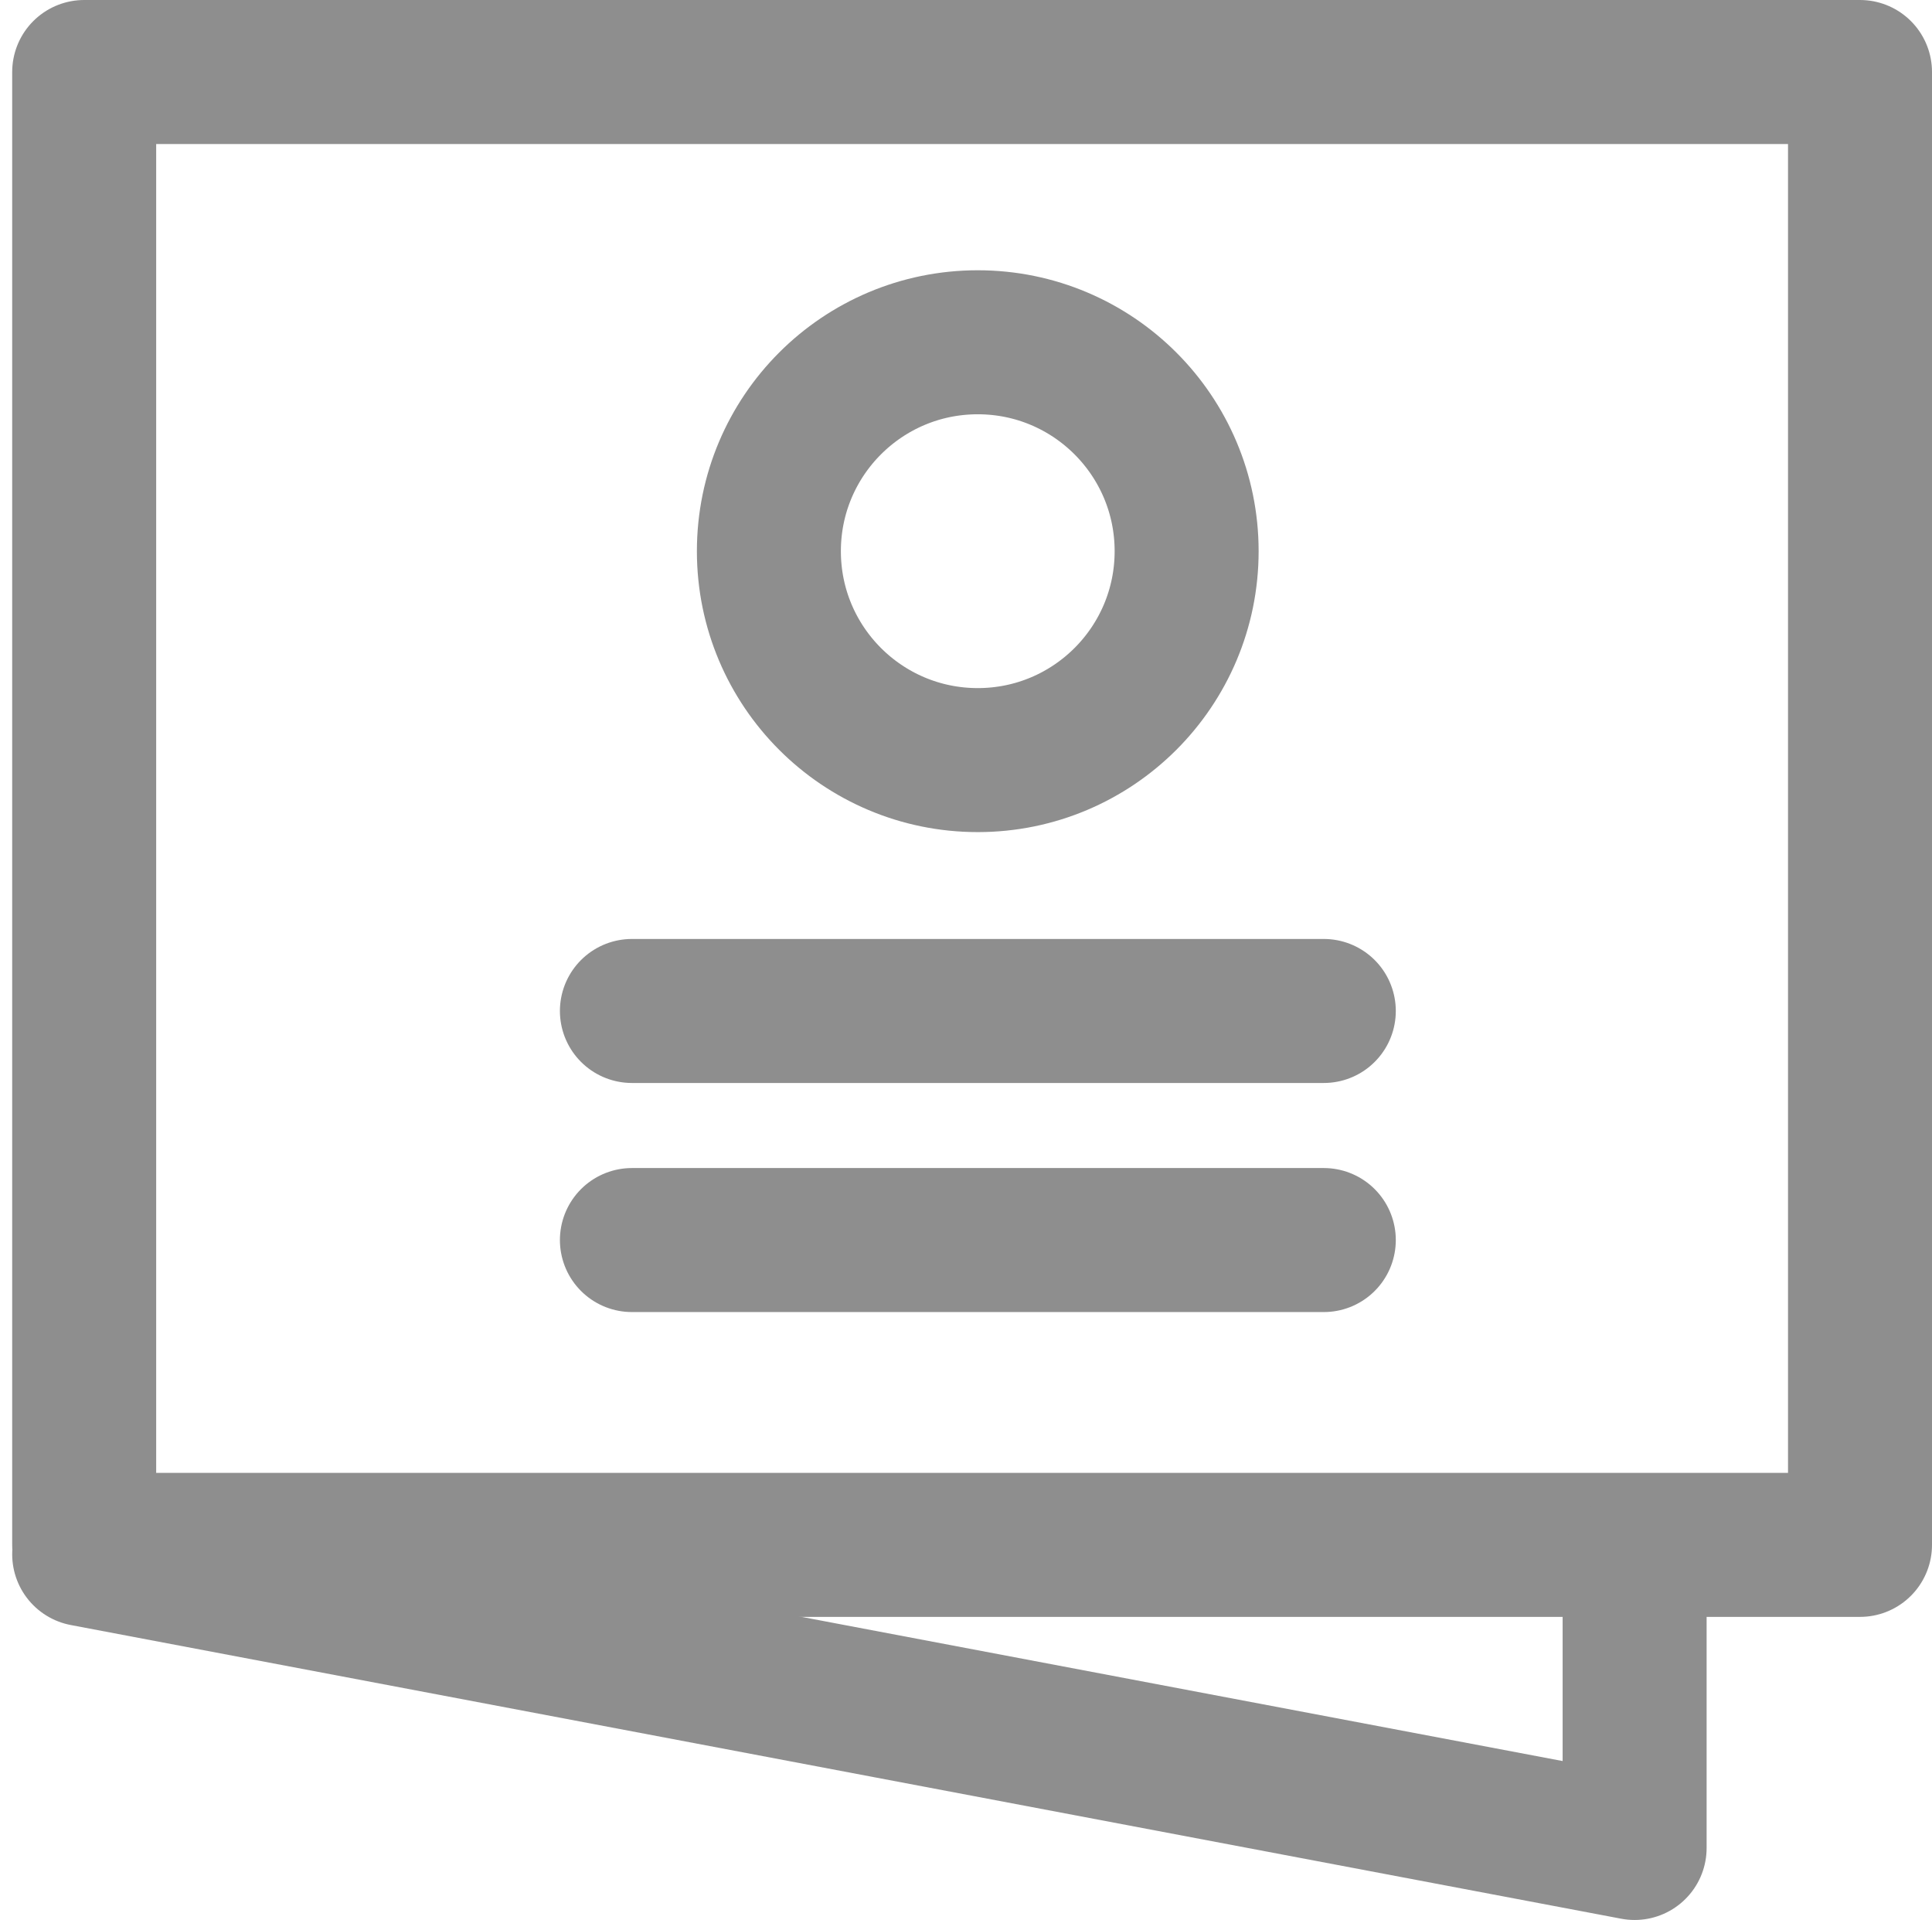 <svg xmlns="http://www.w3.org/2000/svg" width="20.127" height="20" viewBox="0 0 20.127 20">
    <g id="Gruppe_10420" data-name="Gruppe 10420" transform="translate(-210.071 -257.549)">
        <rect id="Rechteck_2118" data-name="Rechteck 2118" width="18.5" height="15.341"
              transform="translate(210.948 258.299)" stroke-width="1.5" stroke="#8e8e8e" stroke-linecap="round"
              stroke-linejoin="round" fill="none"/>
        <path id="Pfad_11568" data-name="Pfad 11568" d="M210.948,276.041,227.1,279.1v-2.963"
              transform="translate(0 -2.303)" fill="none" stroke="#8e8e8e" stroke-linecap="round"
              stroke-linejoin="round" stroke-width="1.5"/>
        <line id="Linie_2774" data-name="Linie 2774" x2="7.208" transform="translate(216.654 268.079)" fill="none"
              stroke="#8e8e8e" stroke-linecap="round" stroke-linejoin="round" stroke-width="1.5"/>
        <line id="Linie_2775" data-name="Linie 2775" x2="7.208" transform="translate(216.654 270.465)" fill="none"
              stroke="#8e8e8e" stroke-linecap="round" stroke-linejoin="round" stroke-width="1.5"/>
        <circle id="Ellipse_2413" data-name="Ellipse 2413" cx="2.176" cy="2.176" r="2.176"
                transform="translate(218.081 261.114)" stroke-width="1.5" stroke="#8e8e8e" stroke-linecap="round"
                stroke-linejoin="round" fill="none"/>
    </g>
</svg>
